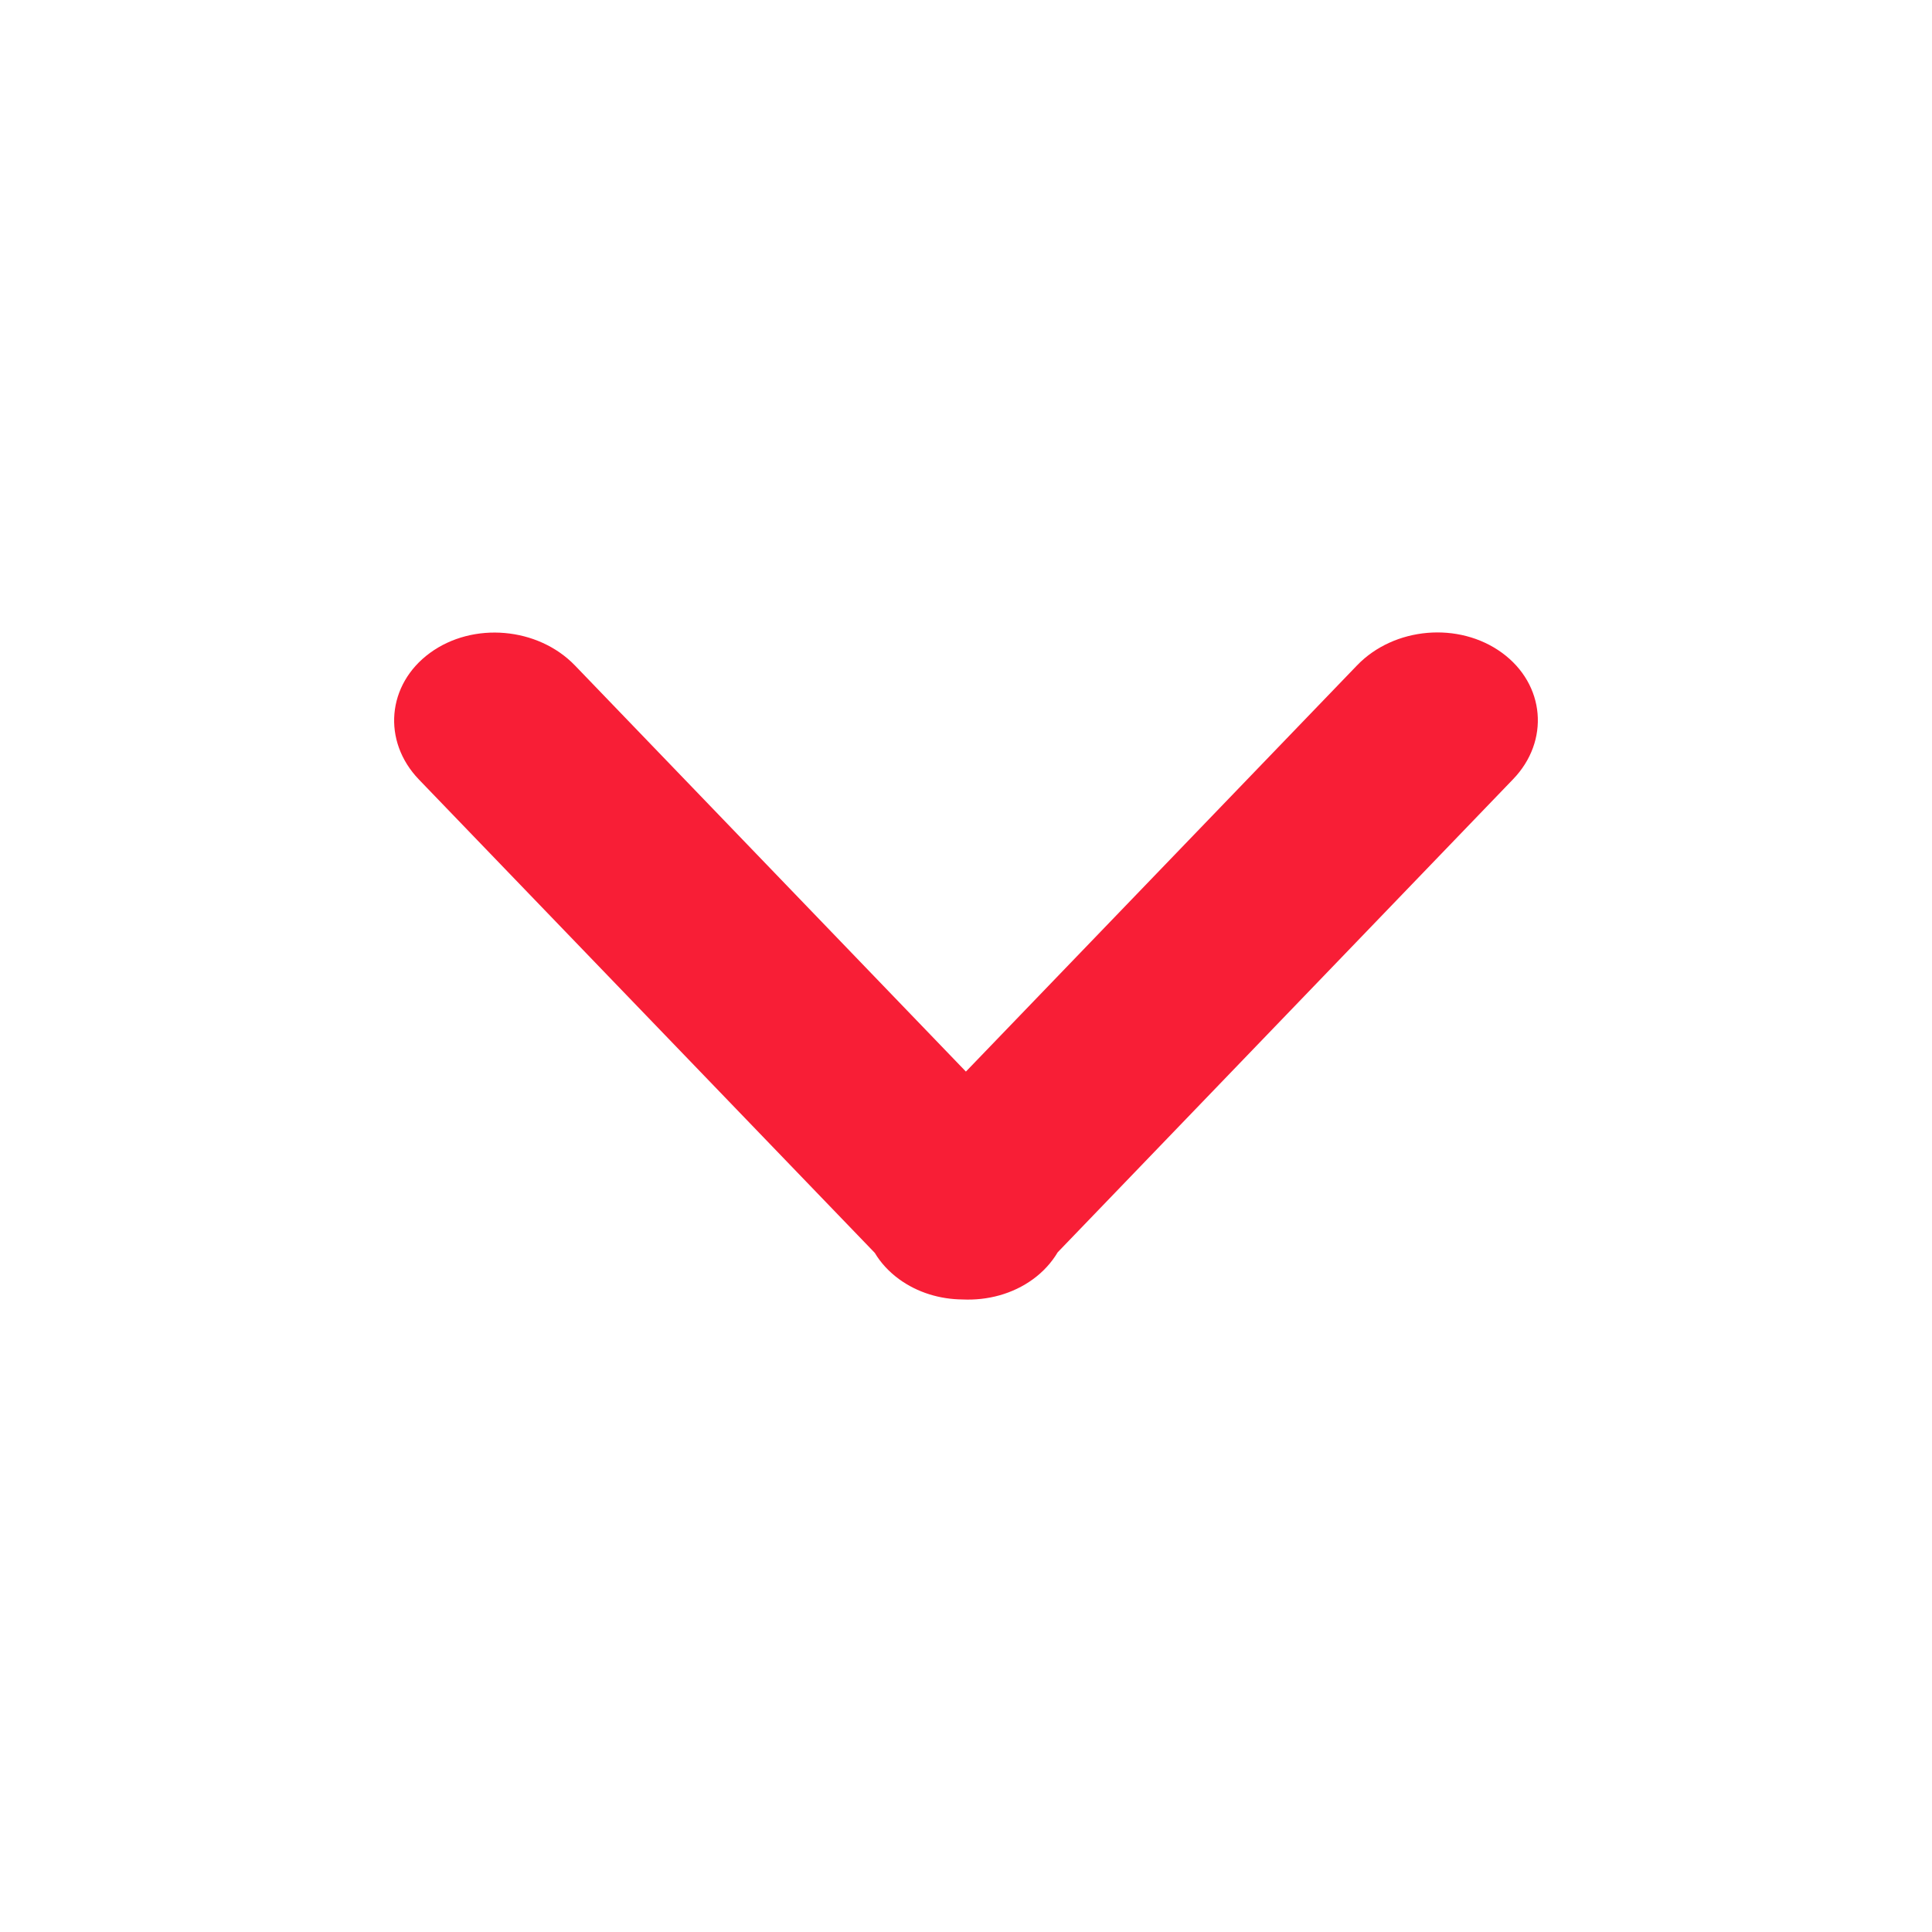<svg width="20" height="20" viewBox="0 0 20 20" fill="none" xmlns="http://www.w3.org/2000/svg">
<path fill-rule="evenodd" clip-rule="evenodd" d="M9.056 12.97C9.116 13.071 9.2 13.163 9.306 13.241C9.498 13.381 9.73 13.45 9.964 13.452C10.222 13.464 10.483 13.396 10.694 13.242C10.802 13.163 10.887 13.068 10.949 12.964L15.662 8.068C16.046 7.671 15.995 7.084 15.549 6.758C15.103 6.432 14.431 6.49 14.048 6.888L9.999 11.093L5.952 6.889C5.569 6.492 4.897 6.433 4.451 6.759C4.005 7.085 3.954 7.672 4.337 8.07L9.056 12.97Z" fill="#F81E36"/>
</svg>
